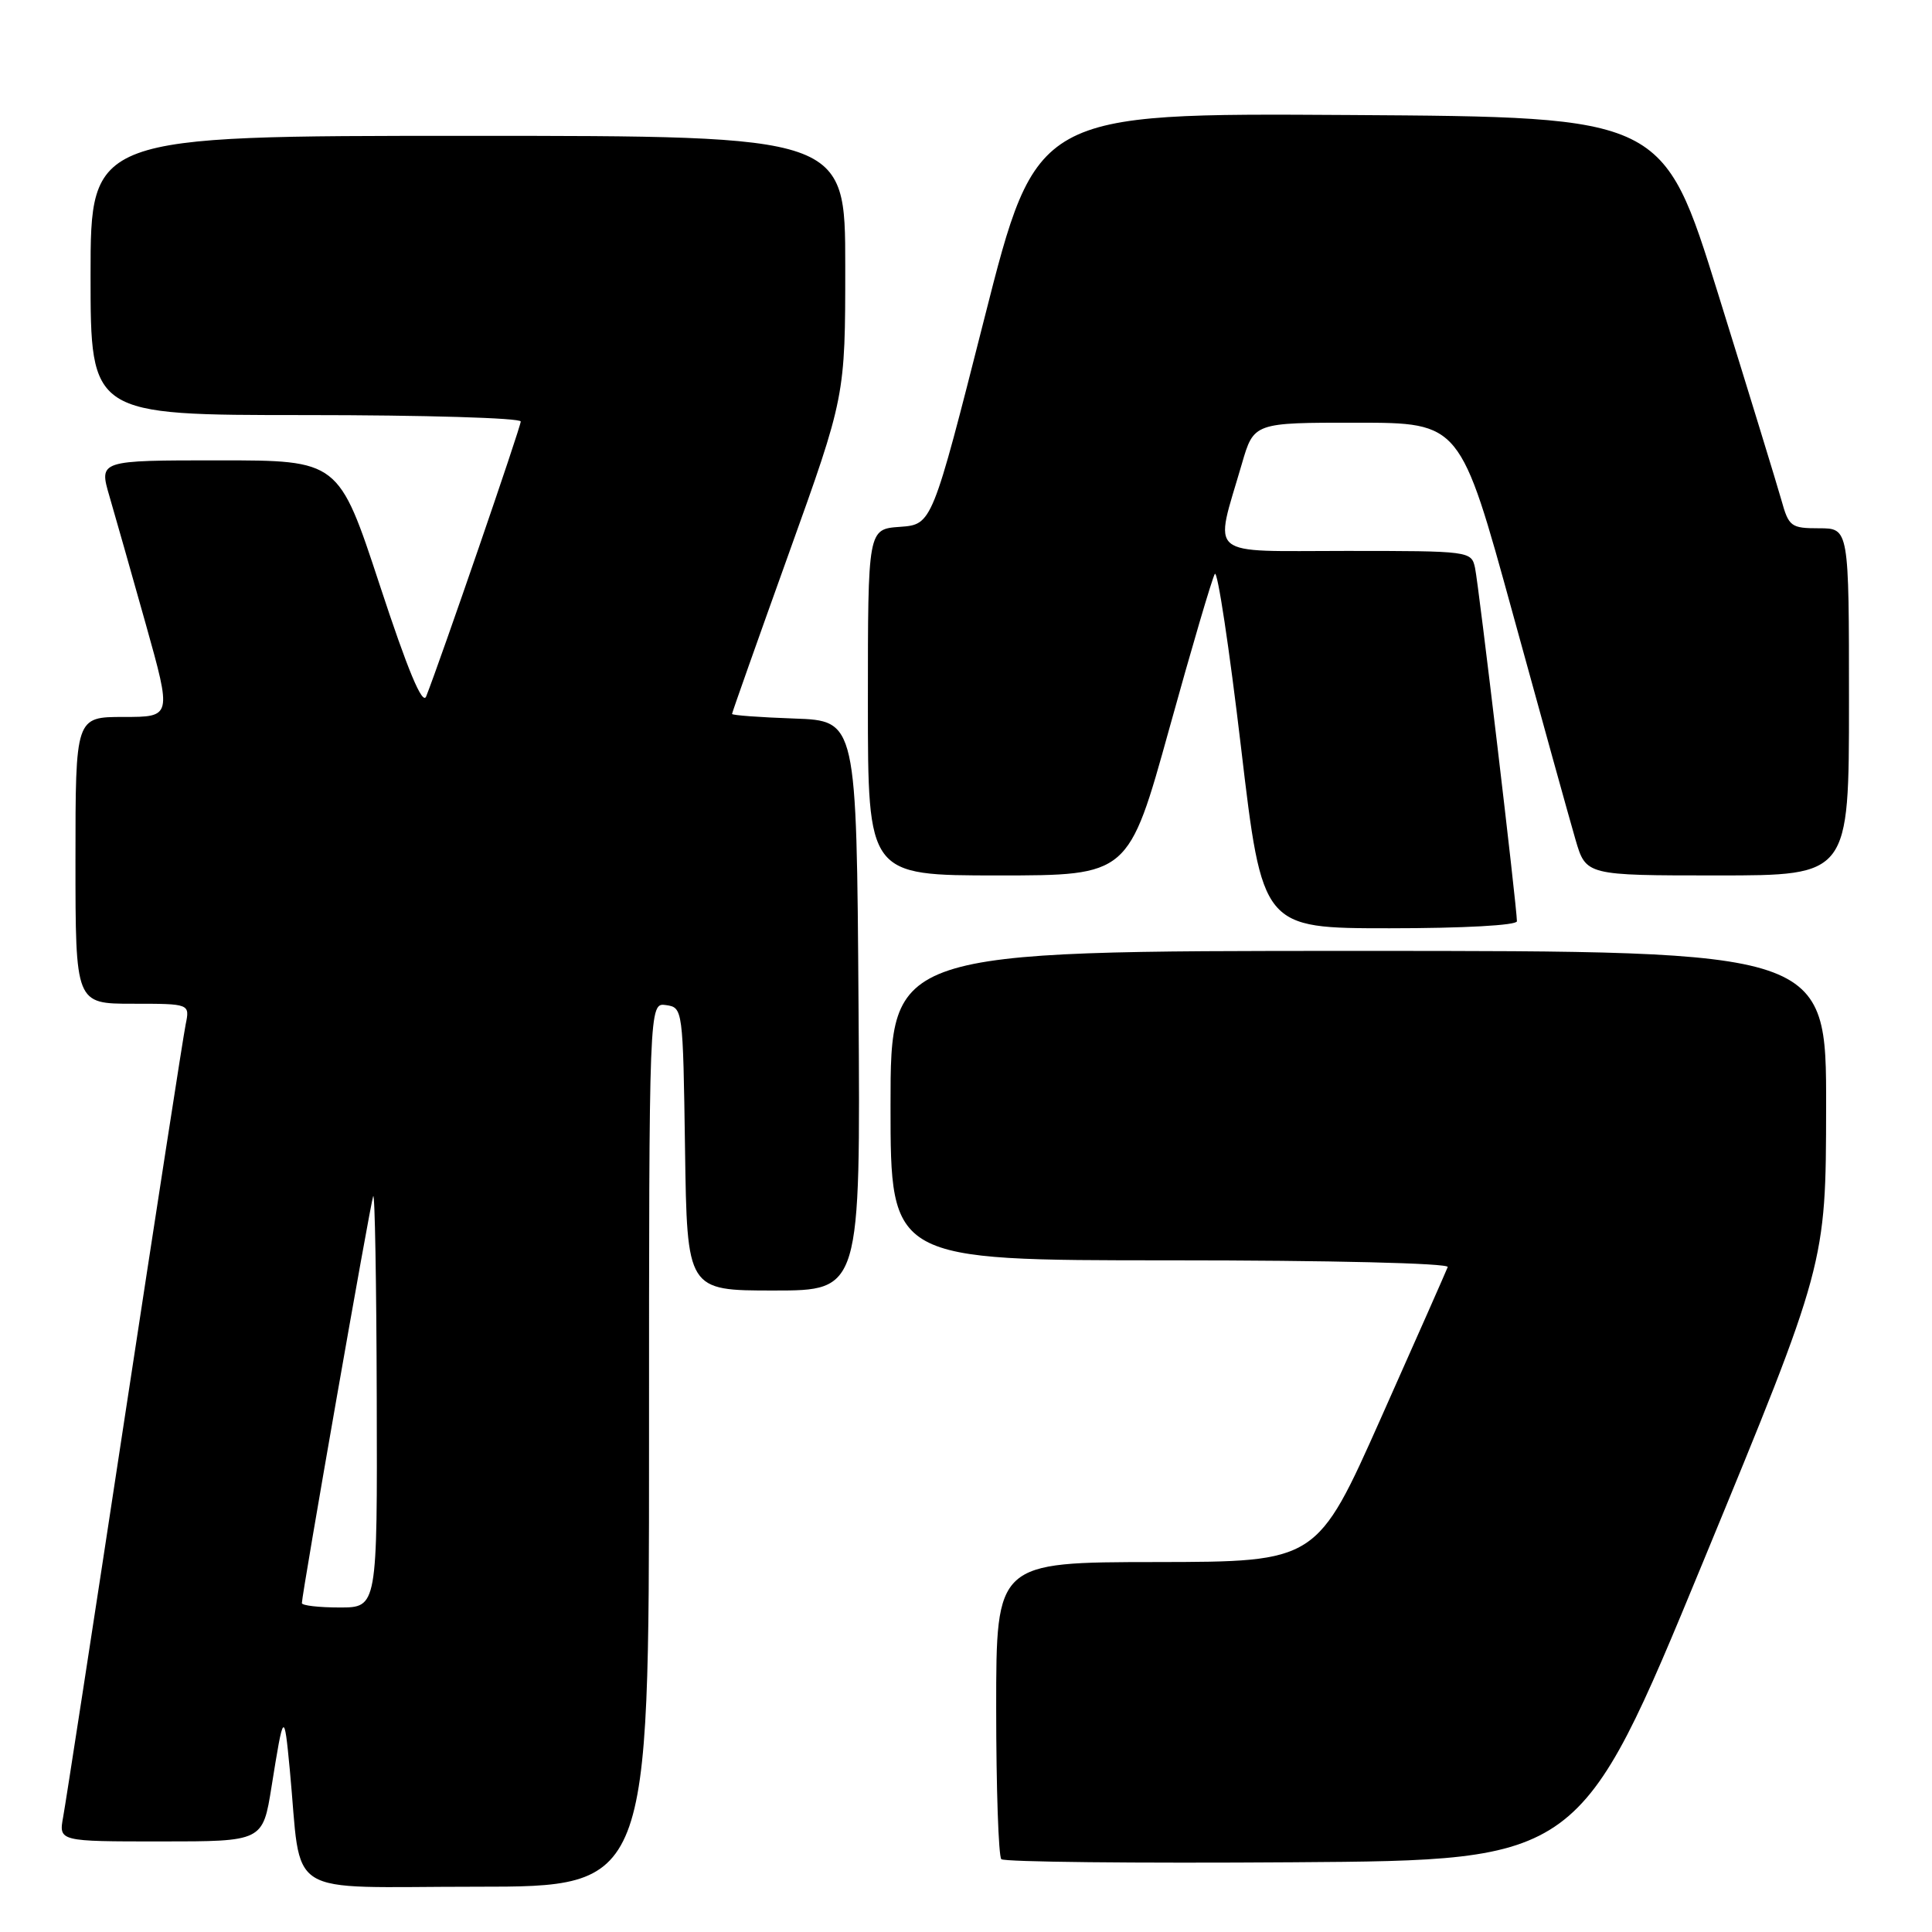 <?xml version="1.0" encoding="UTF-8" standalone="no"?>
<!DOCTYPE svg PUBLIC "-//W3C//DTD SVG 1.1//EN" "http://www.w3.org/Graphics/SVG/1.1/DTD/svg11.dtd" >
<svg xmlns="http://www.w3.org/2000/svg" xmlns:xlink="http://www.w3.org/1999/xlink" version="1.1" viewBox="0 0 256 256">
 <g >
 <path fill="currentColor"
d=" M 86.00 191.43 C 86.00 132.86 86.00 132.86 88.25 133.18 C 90.48 133.50 90.50 133.66 90.77 152.25 C 91.04 171.00 91.04 171.00 102.53 171.00 C 114.02 171.00 114.02 171.00 113.76 133.25 C 113.50 95.50 113.50 95.50 105.25 95.21 C 100.71 95.05 97.00 94.78 97.00 94.60 C 97.00 94.42 100.38 84.88 104.50 73.40 C 112.00 52.52 112.00 52.52 112.00 35.26 C 112.00 18.00 112.00 18.00 62.00 18.00 C 12.00 18.00 12.00 18.00 12.00 36.50 C 12.00 55.00 12.00 55.00 40.50 55.00 C 56.18 55.00 69.00 55.38 69.00 55.85 C 69.00 56.59 58.38 87.45 56.47 92.28 C 55.98 93.50 54.03 88.82 50.32 77.53 C 44.88 61.00 44.88 61.00 28.99 61.00 C 13.11 61.00 13.11 61.00 14.50 65.75 C 15.26 68.36 17.44 76.01 19.33 82.75 C 22.76 95.00 22.76 95.00 16.38 95.00 C 10.00 95.00 10.00 95.00 10.00 114.00 C 10.00 133.00 10.00 133.00 17.58 133.00 C 25.16 133.00 25.16 133.00 24.60 135.75 C 24.29 137.26 20.65 160.77 16.50 188.00 C 12.36 215.23 8.70 238.96 8.37 240.75 C 7.78 244.00 7.78 244.00 21.30 244.00 C 34.82 244.00 34.82 244.00 35.98 236.75 C 37.59 226.69 37.65 226.63 38.40 234.50 C 40.05 251.81 37.17 250.00 63.06 250.00 C 86.00 250.00 86.00 250.00 86.00 191.43 Z  M 225.65 207.00 C 241.94 167.50 241.94 167.50 241.97 146.75 C 242.00 126.00 242.00 126.00 180.00 126.00 C 118.00 126.00 118.00 126.00 118.00 146.50 C 118.00 167.00 118.00 167.00 155.08 167.00 C 176.19 167.00 192.02 167.38 191.83 167.89 C 191.65 168.37 187.68 177.36 183.00 187.86 C 174.50 206.95 174.50 206.95 153.25 206.98 C 132.00 207.00 132.00 207.00 132.00 226.33 C 132.00 236.97 132.31 245.97 132.68 246.35 C 133.05 246.72 150.46 246.91 171.35 246.76 C 209.35 246.50 209.35 246.50 225.65 207.00 Z  M 201.00 122.07 C 201.00 120.23 195.93 77.45 195.45 75.25 C 194.97 73.03 194.77 73.00 178.36 73.00 C 159.57 73.00 160.88 74.10 164.55 61.47 C 166.14 56.00 166.14 56.00 179.82 56.01 C 193.50 56.02 193.50 56.02 200.44 81.26 C 204.25 95.14 208.00 108.64 208.76 111.25 C 210.15 116.00 210.15 116.00 227.58 116.00 C 245.00 116.00 245.00 116.00 245.00 93.00 C 245.00 70.00 245.00 70.00 241.04 70.00 C 237.31 70.00 237.02 69.78 236.04 66.25 C 235.46 64.19 231.70 51.93 227.68 39.00 C 220.37 15.50 220.37 15.50 178.85 15.24 C 137.33 14.98 137.33 14.98 130.42 42.24 C 123.50 69.50 123.50 69.50 119.25 69.81 C 115.00 70.11 115.00 70.11 115.00 93.06 C 115.00 116.00 115.00 116.00 132.27 116.00 C 149.54 116.00 149.54 116.00 154.94 96.54 C 157.90 85.84 160.62 76.62 160.97 76.05 C 161.32 75.48 162.88 85.81 164.44 99.01 C 167.27 123.00 167.27 123.00 184.14 123.00 C 193.91 123.00 201.00 122.61 201.00 122.07 Z  M 40.00 212.42 C 40.00 211.23 49.07 159.46 49.45 158.50 C 49.67 157.95 49.88 169.99 49.92 185.25 C 50.00 213.00 50.00 213.00 45.00 213.00 C 42.25 213.00 40.00 212.74 40.00 212.42 Z "/>
</g>
</svg>